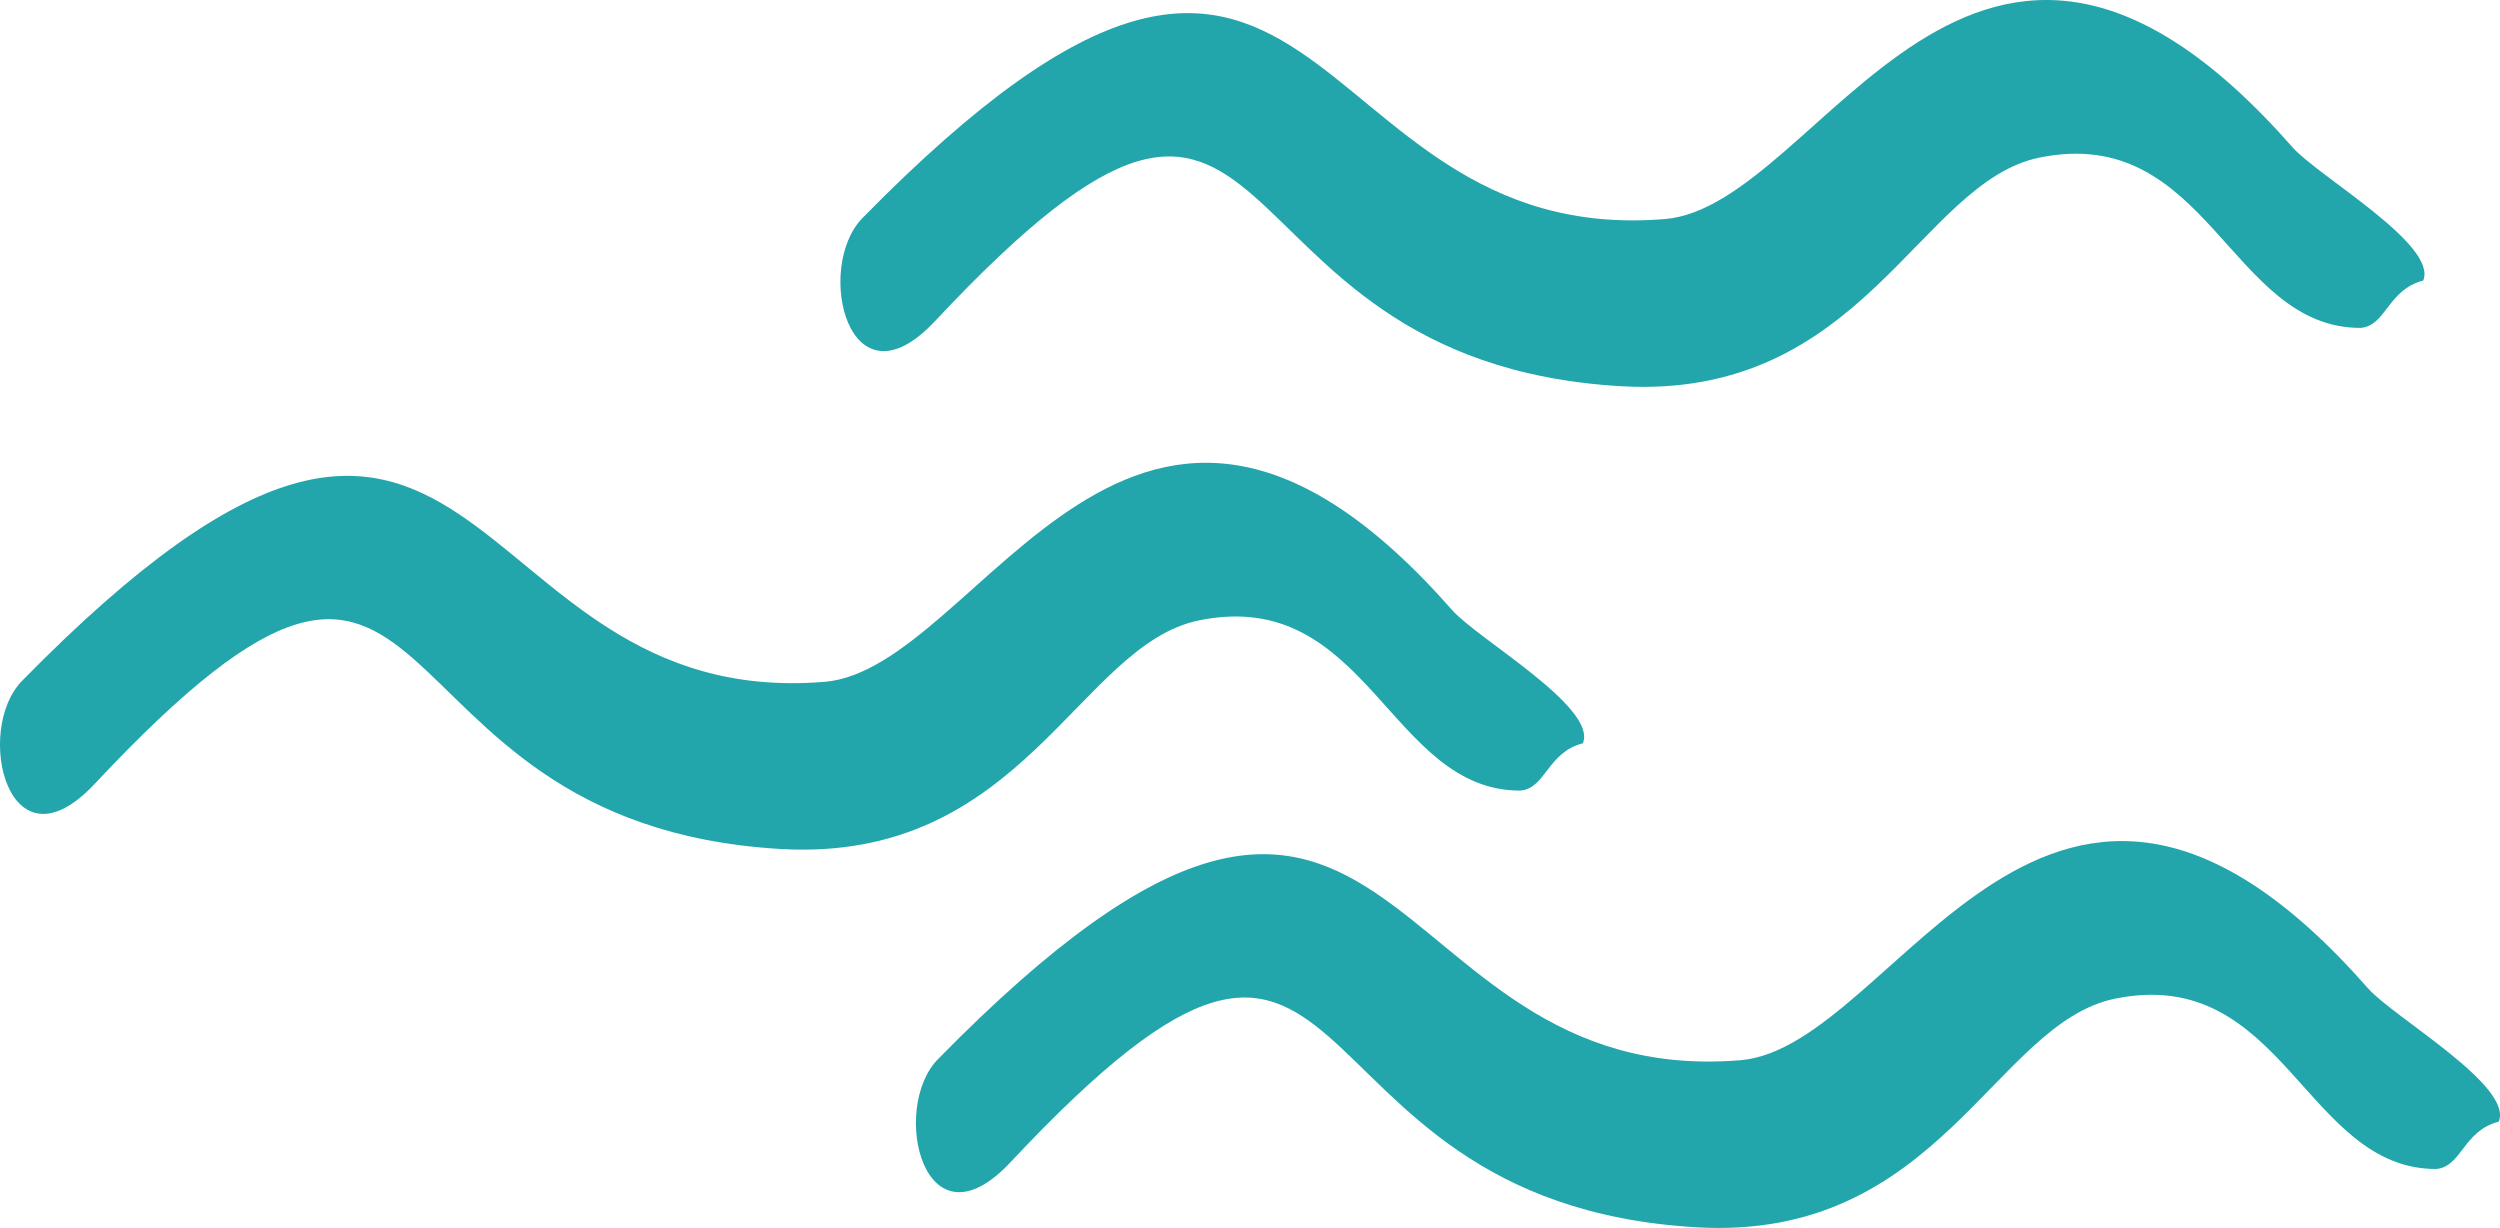 <svg xmlns="http://www.w3.org/2000/svg" width="244.334" height="120.012" viewBox="0 0 244.334 120.012"><defs><style>.smallWavesa{fill:#22a6ab;fill-rule:evenodd;}</style></defs><g transform="translate(-512.711 -393.747)"><path class="smallWavesa" d="M514.869,420.485c45.7-46.587,41.989,3.1,78.428.1,15.413-1.266,30.125-42.546,61.333-7.015,2.483,2.824,14.238,9.514,12.78,13.021-3.475.883-3.633,4.44-6.132,4.624-12.788.009-14.921-19.953-31.341-16.646-11.855,2.391-17.187,23.735-40.955,22.352-42.272-2.483-30.942-44.879-67.015-6.365C513.5,439.6,510.13,425.316,514.869,420.485Z" transform="translate(0 39.8)"/><path class="smallWavesa" d="M524.729,415.055c45.7-46.579,41.989,3.108,78.428.1,15.42-1.266,30.125-42.546,61.333-7.014,2.483,2.824,14.238,9.522,12.771,13.03-3.466.875-3.624,4.432-6.123,4.624-12.788.009-14.913-19.961-31.341-16.654-11.855,2.391-17.187,23.743-40.955,22.352-42.271-2.475-30.941-44.879-67.023-6.365C523.363,434.167,519.989,419.887,524.729,415.055Z" transform="translate(72.276 0)"/><path class="smallWavesa" d="M525.617,424.922c45.7-46.587,41.988,3.107,78.428.108,15.412-1.274,30.125-42.555,61.333-7.023,2.482,2.824,14.237,9.522,12.771,13.03-3.466.875-3.624,4.432-6.123,4.624-12.788.009-14.921-19.961-31.341-16.654-11.855,2.391-17.2,23.743-40.955,22.352-42.28-2.474-30.95-44.879-67.023-6.365C524.242,444.034,520.876,429.754,525.617,424.922Z" transform="translate(78.77 72.335)"/></g></svg>